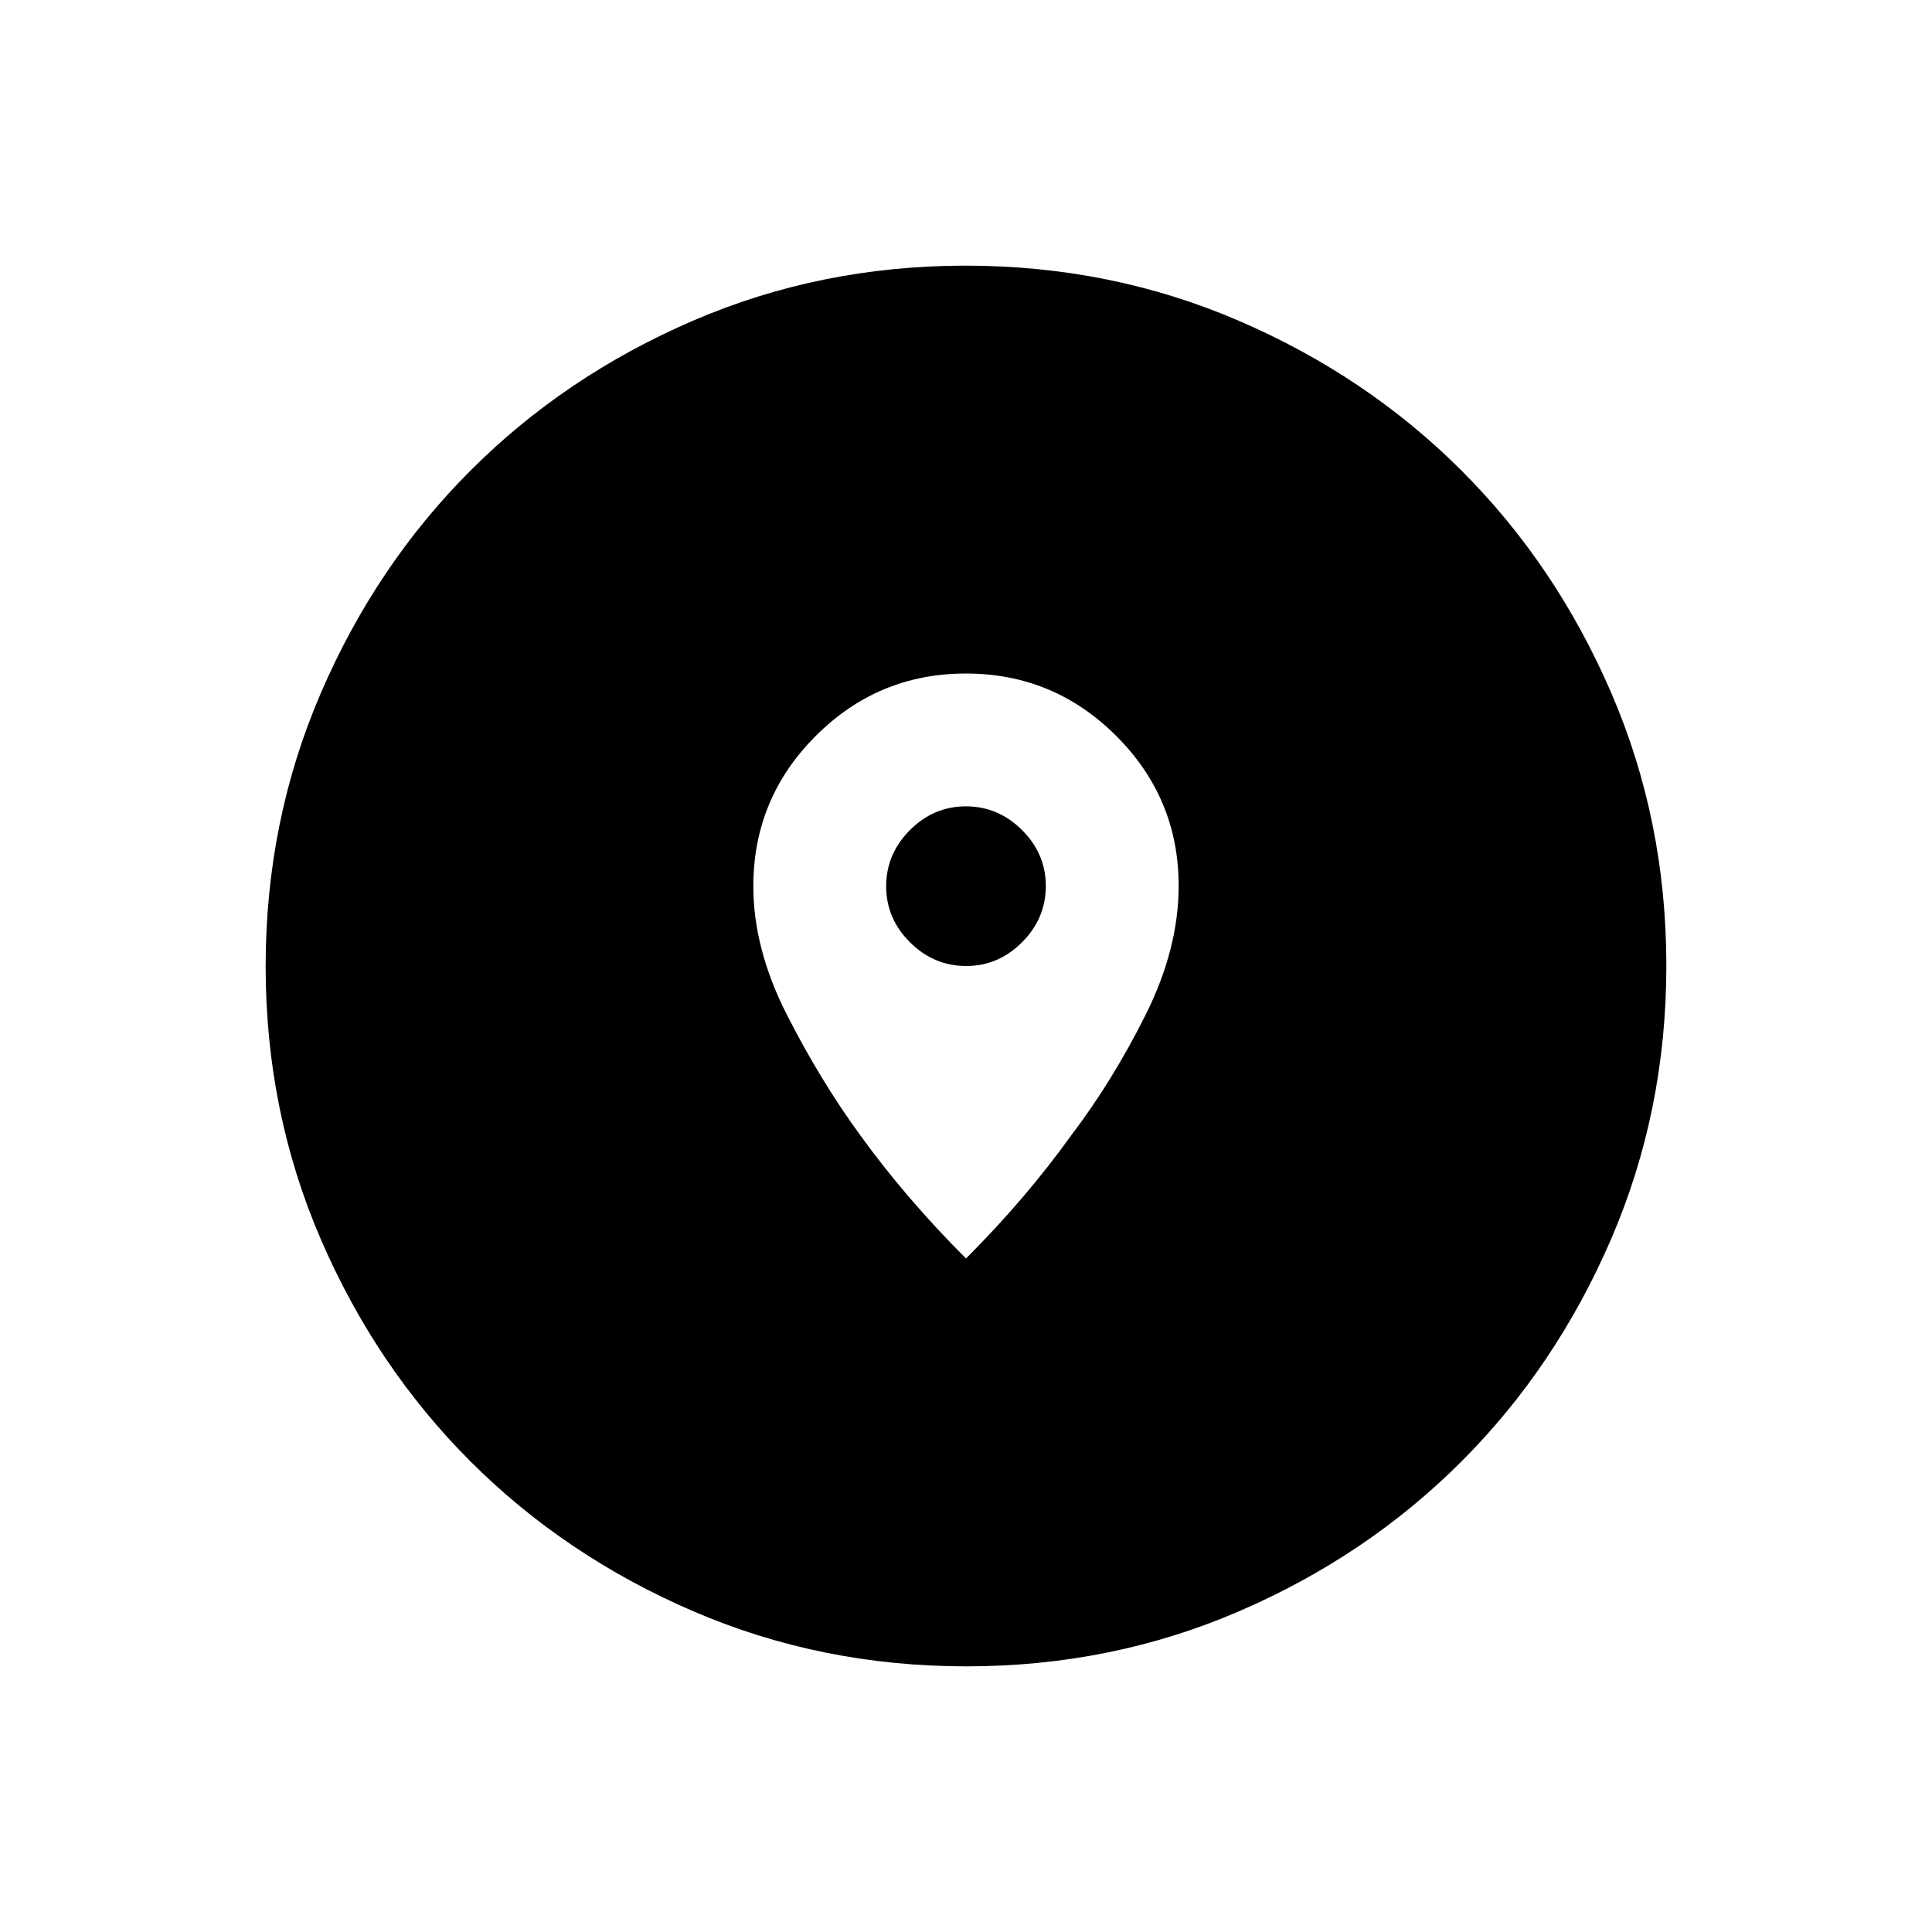 <svg xmlns="http://www.w3.org/2000/svg" height="40" viewBox="0 -960 960 960" width="40"><path d="M480.17-132q-72.17 0-135.73-27.39-63.56-27.39-110.57-74.35-47.02-46.96-74.44-110.43Q132-407.65 132-479.83q0-72.17 27.39-135.73 27.39-63.56 74.35-110.57 46.96-47.02 110.43-74.44Q407.65-828 479.83-828q72.17 0 135.73 27.39 63.56 27.39 110.57 74.35 47.02 46.96 74.44 110.43Q828-552.35 828-480.17q0 72.17-27.39 135.73-27.39 63.56-74.35 110.57-46.96 47.02-110.43 74.44Q552.35-132 480.17-132ZM480-334.67q29.67-29.66 52.46-61.42 20.39-26.85 36.8-59.67 16.41-32.82 16.41-64.09 0-43.48-31.03-74.48-31.03-31-74.67-31t-74.64 31.02q-31 31.01-31 74.69 0 31.06 16.64 63.78 16.63 32.72 36.6 60.09 22.76 31.42 52.43 61.08Zm.06-145.33q-16.06 0-27.89-11.77-11.84-11.78-11.84-27.84 0-16.06 11.78-27.89 11.77-11.83 27.83-11.83t27.89 11.77q11.84 11.78 11.84 27.83 0 16.06-11.78 27.9Q496.12-480 480.06-480Z"/></svg>